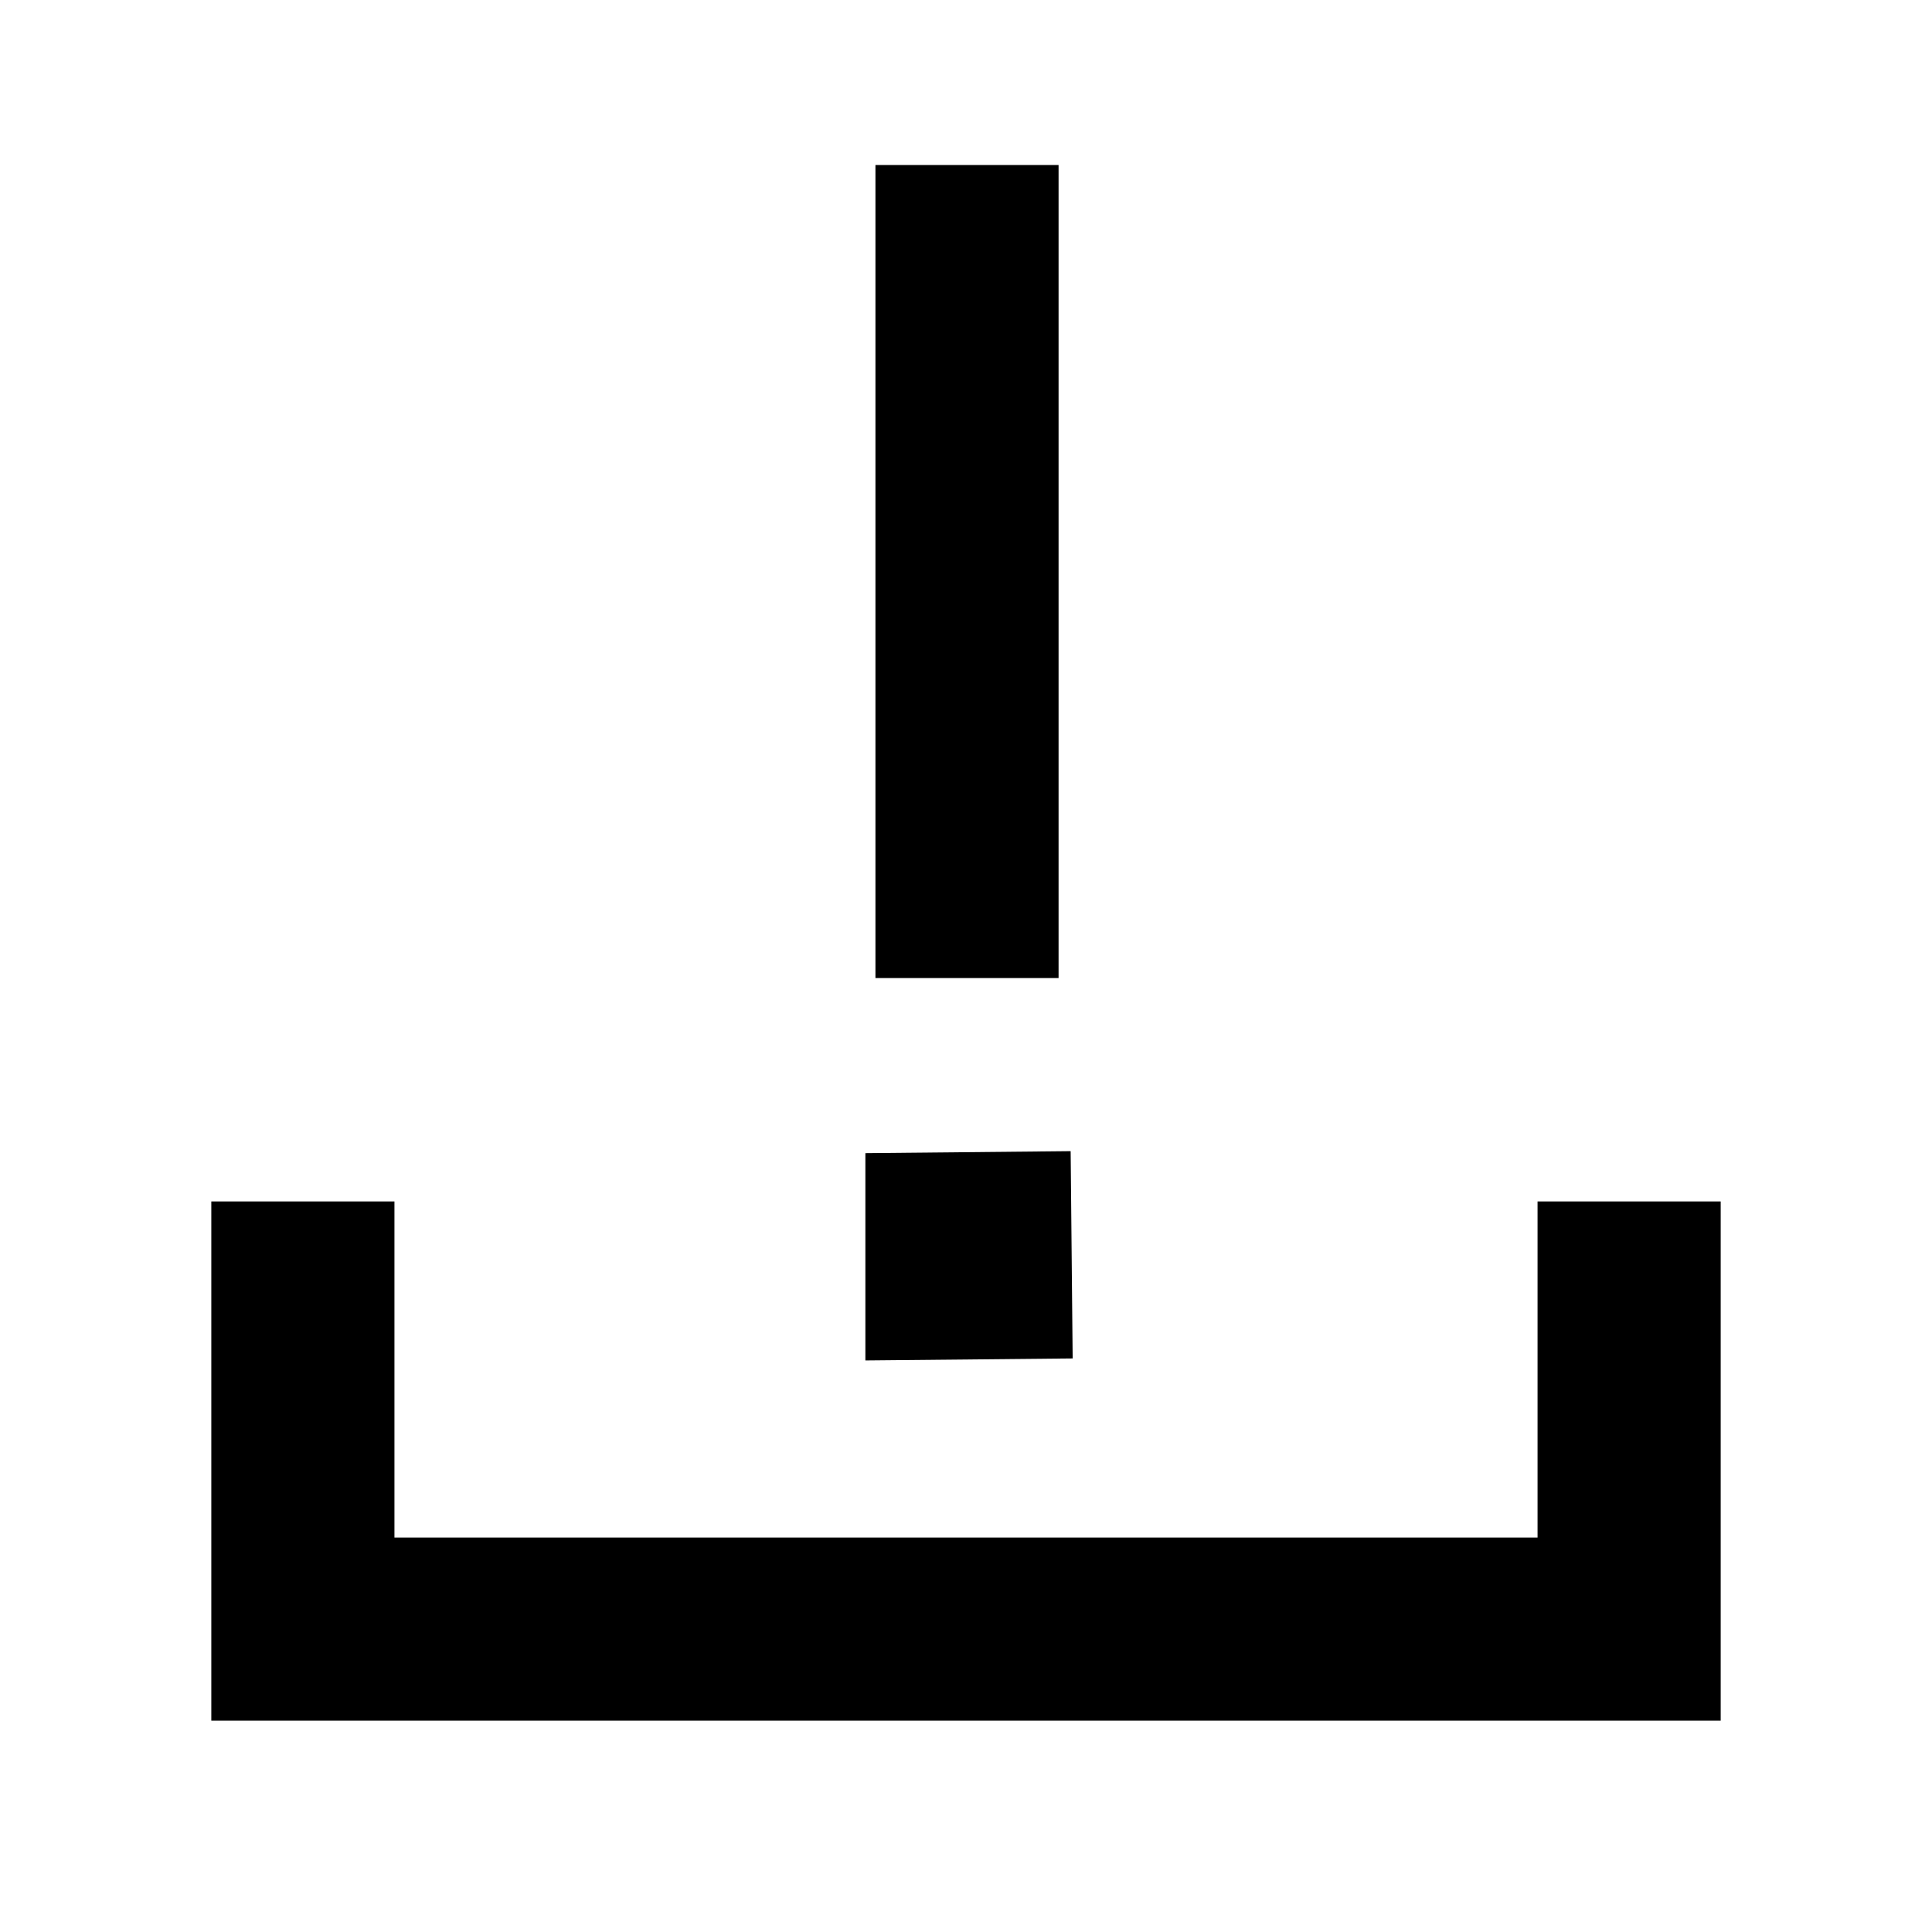 <svg xmlns="http://www.w3.org/2000/svg" height="48" viewBox="0 -960 960 960" width="48"><path d="M105-105v-258h91v167h568v-167h91v258H105Zm330-369v-404h91v404h-91Zm-5 190v-103l102-1 1 103-103 1Z"/></svg>